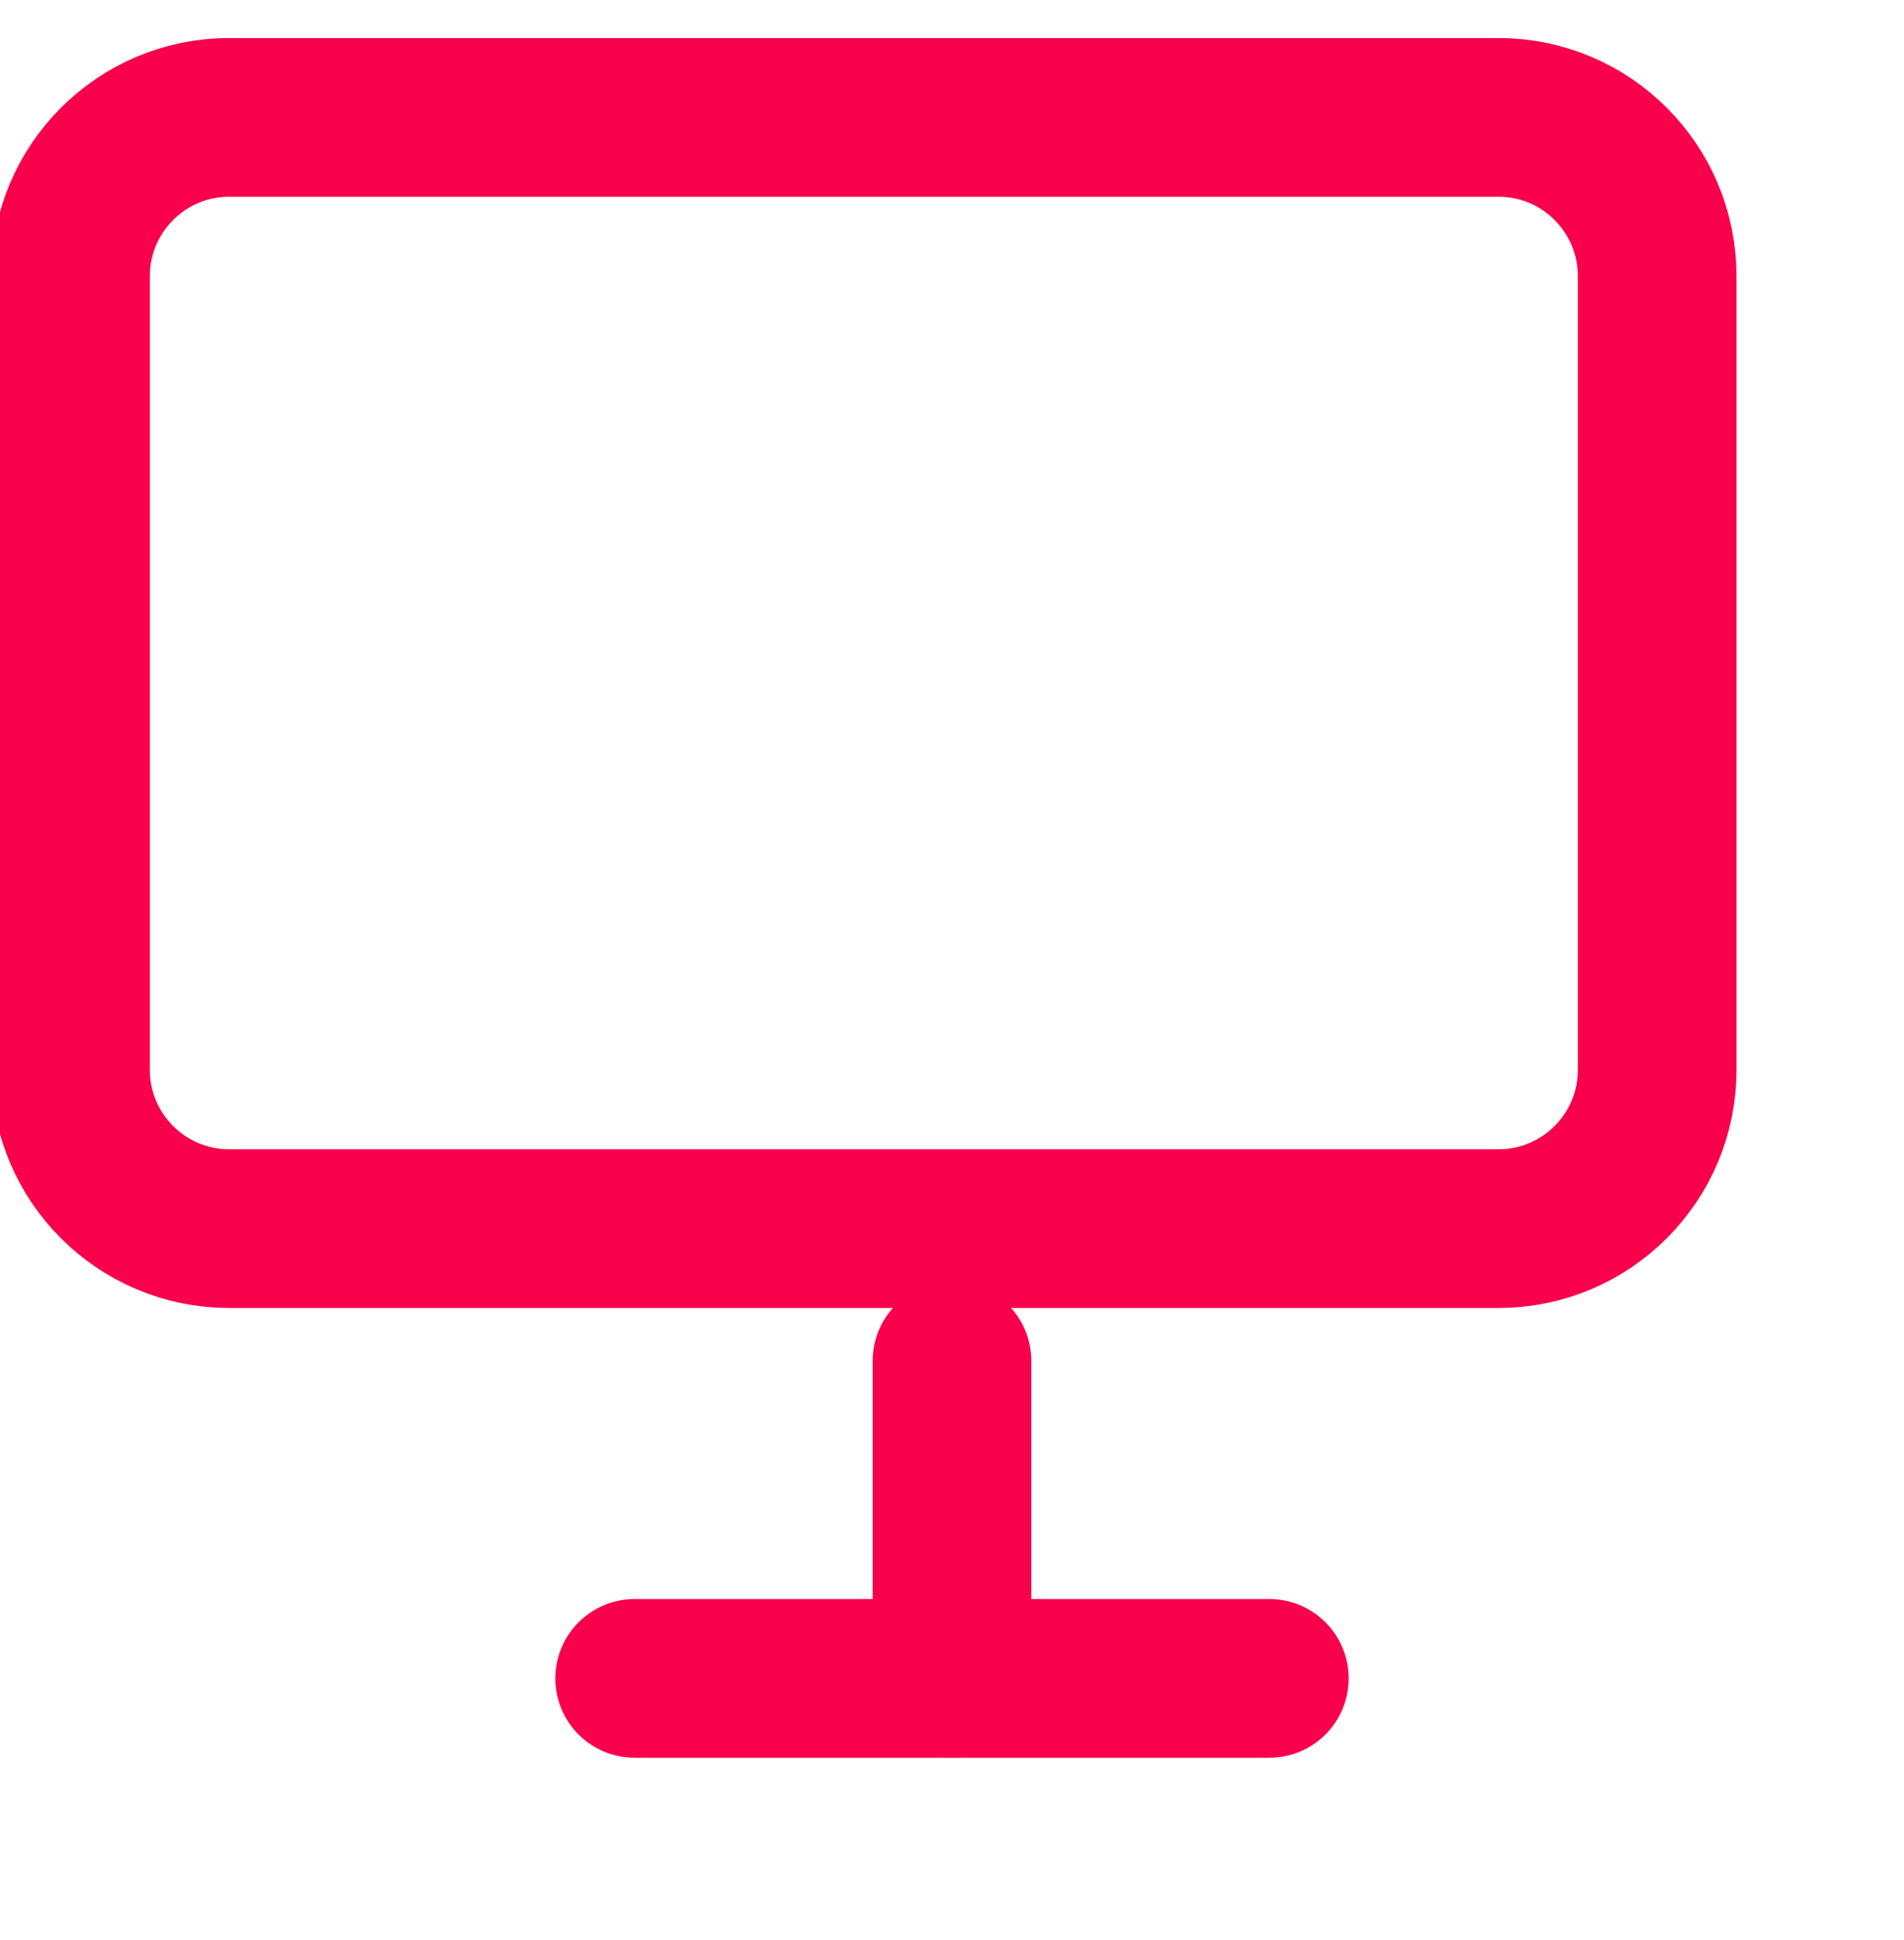 <svg width="54" height="55" viewBox="0 0 54 55" fill="none" xmlns="http://www.w3.org/2000/svg">
<g clip-path="url(#clip0_4_72)">
<path d="M42.5 3.328H6.5C4.015 3.328 2 5.343 2 7.828V30.328C2 32.813 4.015 34.828 6.5 34.828H42.5C44.985 34.828 47 32.813 47 30.328V7.828C47 5.343 44.985 3.328 42.5 3.328Z" stroke="#F9004D" stroke-width="4.5" stroke-linecap="round" stroke-linejoin="round"/>
<path d="M18 47.578H36" stroke="#F9004D" stroke-width="4.5" stroke-linecap="round" stroke-linejoin="round"/>
<path d="M27 38.578V47.578" stroke="#F9004D" stroke-width="4.5" stroke-linecap="round" stroke-linejoin="round"/>
</g>
<defs>
<clipPath id="clip0_4_72">
<rect width="54" height="54" fill="white" transform="translate(0 0.328)"/>
</clipPath>
</defs>
</svg>
